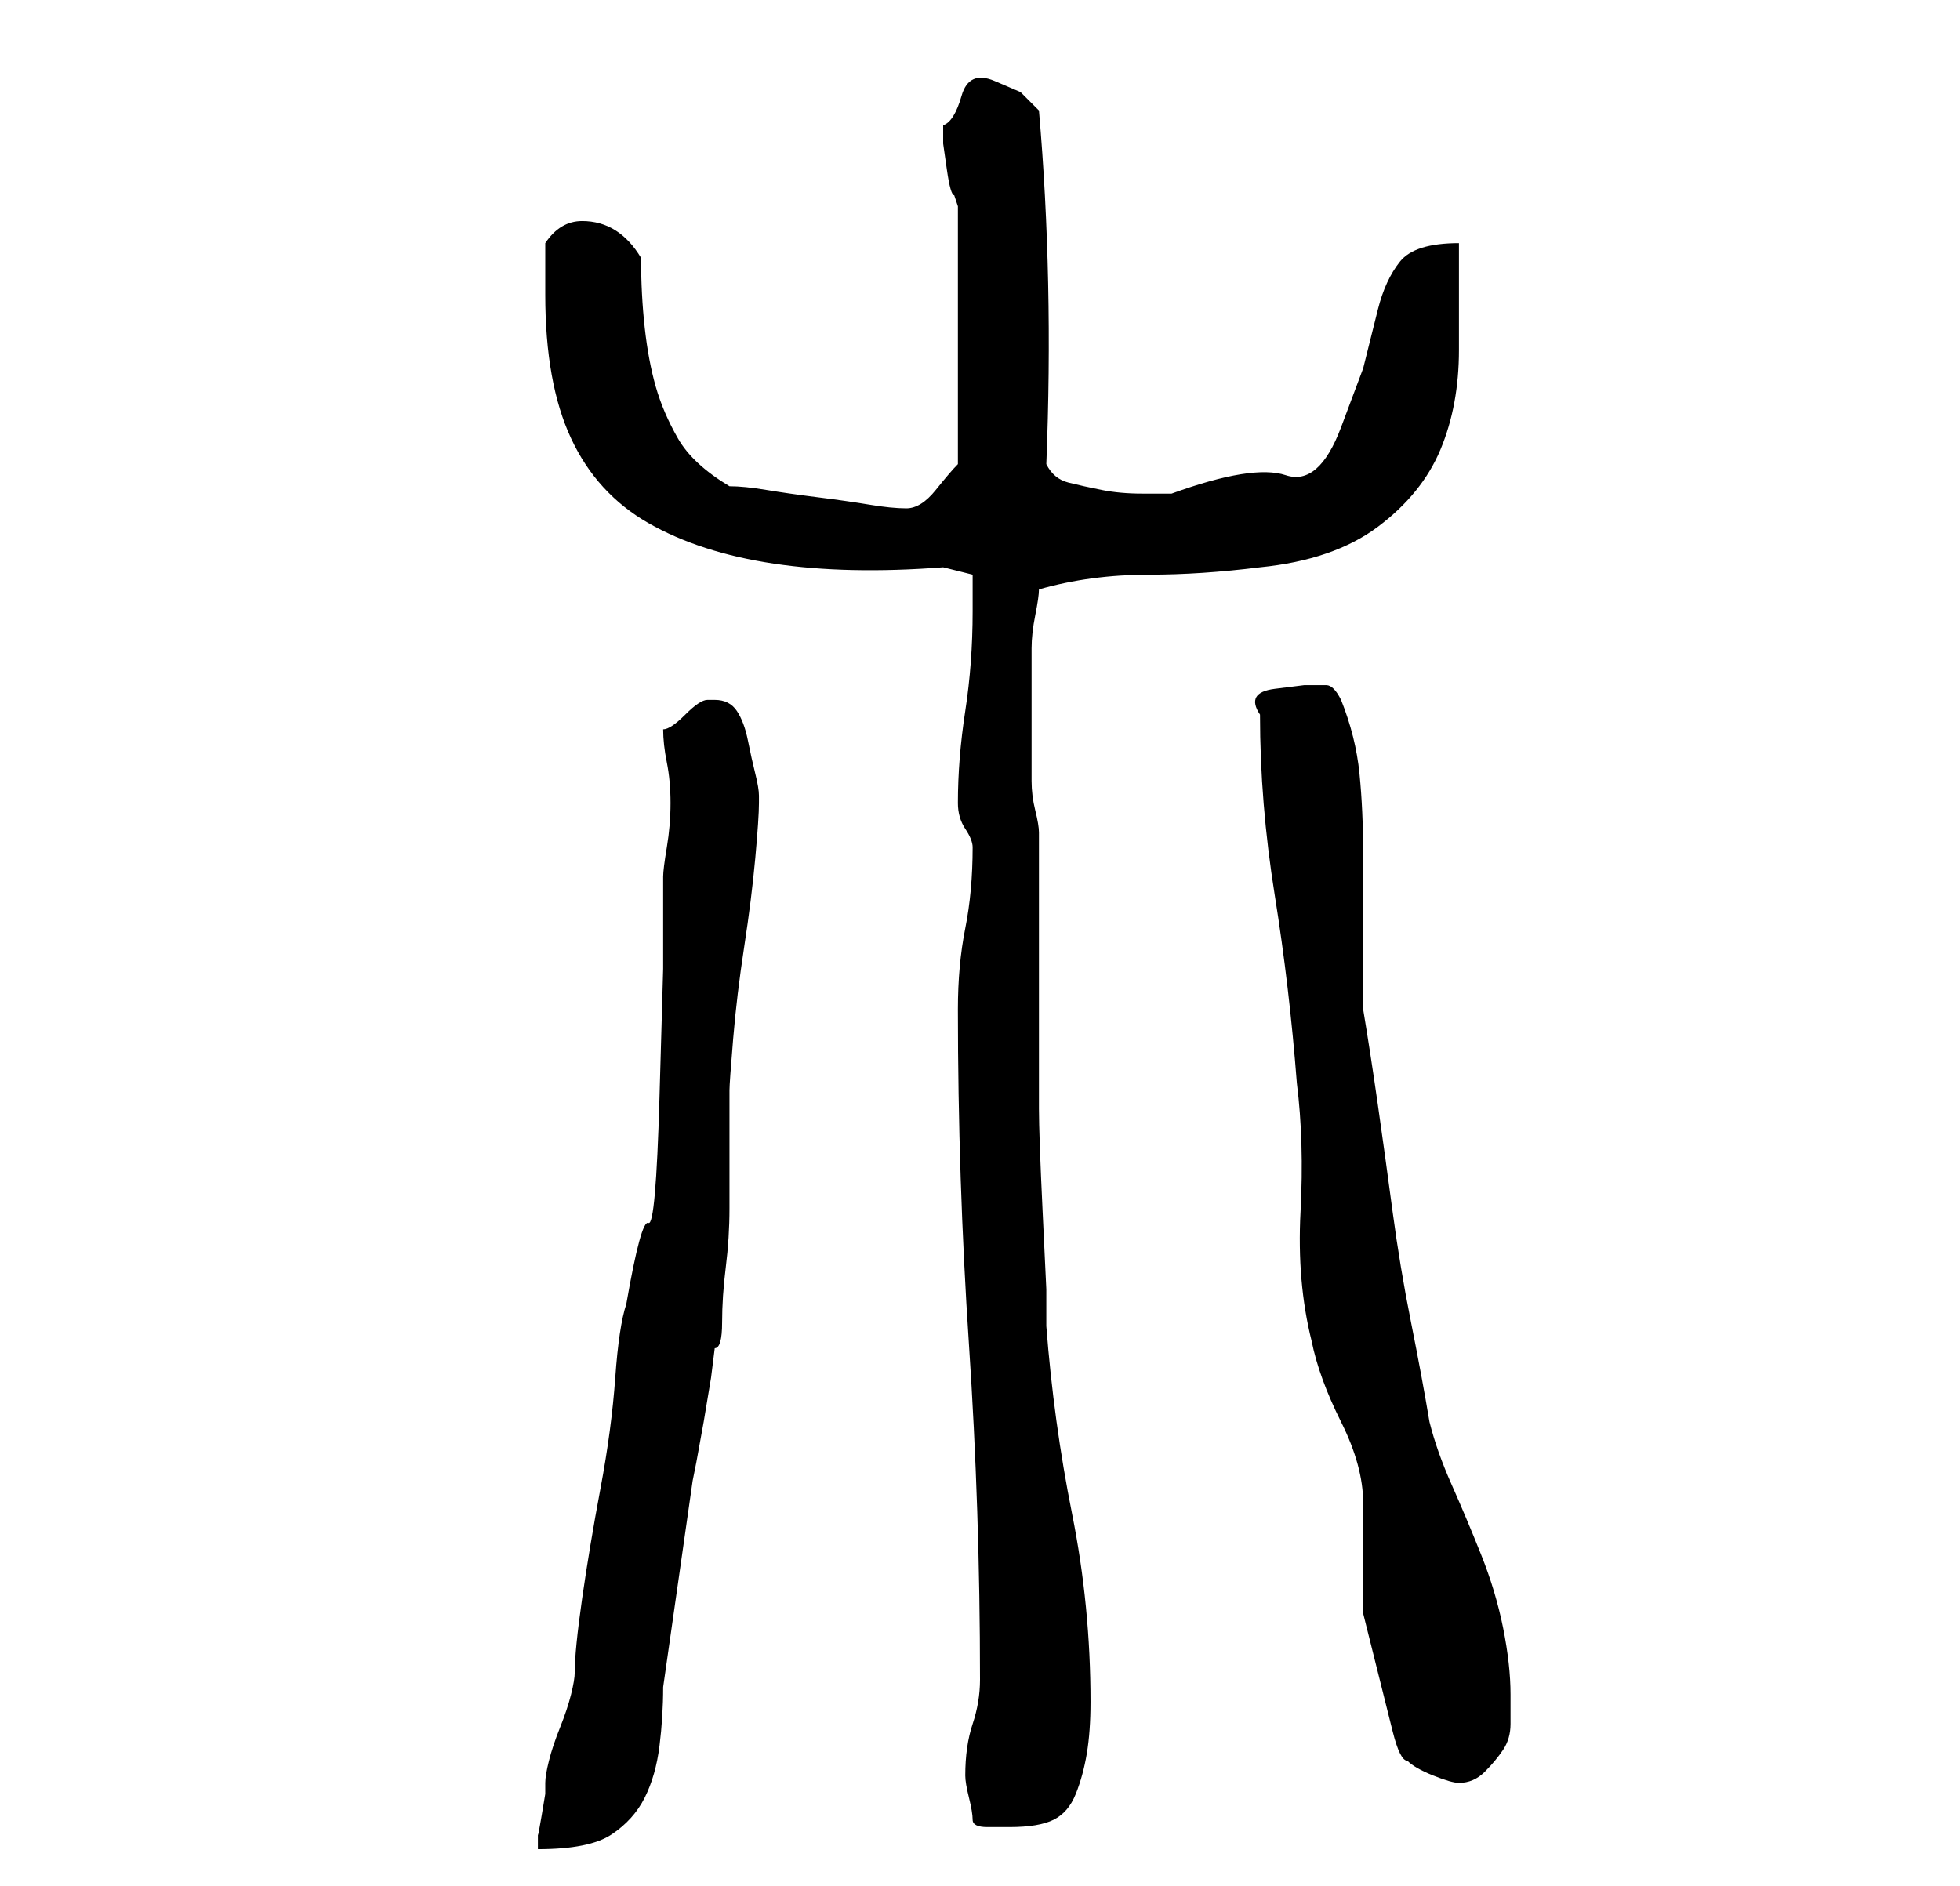<?xml version="1.0" standalone="no"?>
<!DOCTYPE svg PUBLIC "-//W3C//DTD SVG 1.1//EN" "http://www.w3.org/Graphics/SVG/1.1/DTD/svg11.dtd" >
<svg xmlns="http://www.w3.org/2000/svg" xmlns:xlink="http://www.w3.org/1999/xlink" version="1.1" viewBox="-10 0 266 256">
   <path fill="currentColor"
d="M75 177q-1 3 -1.5 10t-2 15t-2.5 15t-1 10q0 1 -0.5 3t-1.5 4.5t-1.5 4.5t-0.5 3v1.5t-0.5 3t-0.5 2.5v2q7 0 10 -2t4.5 -5t2 -7t0.5 -8l2 -14l2 -14l0.5 -2.5t1 -5.5l1 -6t0.5 -4q1 0 1 -3.5t0.5 -7.5t0.5 -8v-6v-10q0 -1 0.5 -7t1.5 -12.5t1.5 -12t0.5 -7.5v-1v0
q0 -1 -0.5 -3t-1 -4.5t-1.5 -4t-3 -1.5h-1q-1 0 -3 2t-3 2q0 2 0.5 4.5t0.5 5.5t-0.5 6t-0.5 4v12.5t-0.5 17.5t-1.5 17t-3 11zM122 247q0 1 2 1h3q4 0 6 -1t3 -3.5t1.5 -5.5t0.5 -7q0 -13 -2.5 -25.5t-3.5 -25.5v-5t-0.5 -10.5t-0.5 -14v-14.5v-13v-10q0 -1 -0.5 -3
t-0.5 -4v-6v-4v-3v-5q0 -2 0.5 -4.5t0.5 -3.5q7 -2 15 -2q7 0 15 -1q10 -1 16 -5.5t8.5 -10.5t2.5 -13.5v-14.5q-6 0 -8 2.5t-3 6.5l-2 8t-3 8t-7.5 6.5t-15.5 2.5h-4q-3 0 -5.5 -0.5t-4.5 -1t-3 -2.5q1 -25 -1 -48l-2.5 -2.5t-3.5 -1.5t-4.5 2t-2.5 4v2.5t0.5 3.5t1 3.5
l0.5 1.5v17v18q-1 1 -3 3.5t-4 2.5v0q-2 0 -5 -0.5t-7 -1t-7 -1t-5 -0.5q-5 -3 -7 -6.5t-3 -7t-1.5 -8t-0.5 -9.5q-3 -5 -8 -5q-3 0 -5 3v7q0 12 3.5 19.5t10.5 11.5t17 5.5t23 0.5l4 1v5q0 7 -1 13.5t-1 12.5q0 2 1 3.5t1 2.5q0 6 -1 11t-1 11q0 23 1.5 45.5t1.5 45.5
q0 3 -1 6t-1 7q0 1 0.5 3t0.5 3zM181 239q1 1 3.5 2t3.5 1q2 0 3.5 -1.5t2.5 -3t1 -3.5v-4q0 -4 -1 -9t-3 -10t-4 -9.5t-3 -8.5q-1 -6 -2.5 -13.5t-2.5 -15t-2 -14.5t-2 -13v-10.5v-10.5q0 -6 -0.5 -11t-2.5 -10q-1 -2 -2 -2h-3t-4 0.5t-2 3.5q0 12 2 24.5t3 25.5
q1 8 0.5 17.5t1.5 17.5q1 5 4 11t3 11v3v5v4v3t1 4t1.5 6t1.5 6t2 4z" />
</svg>
